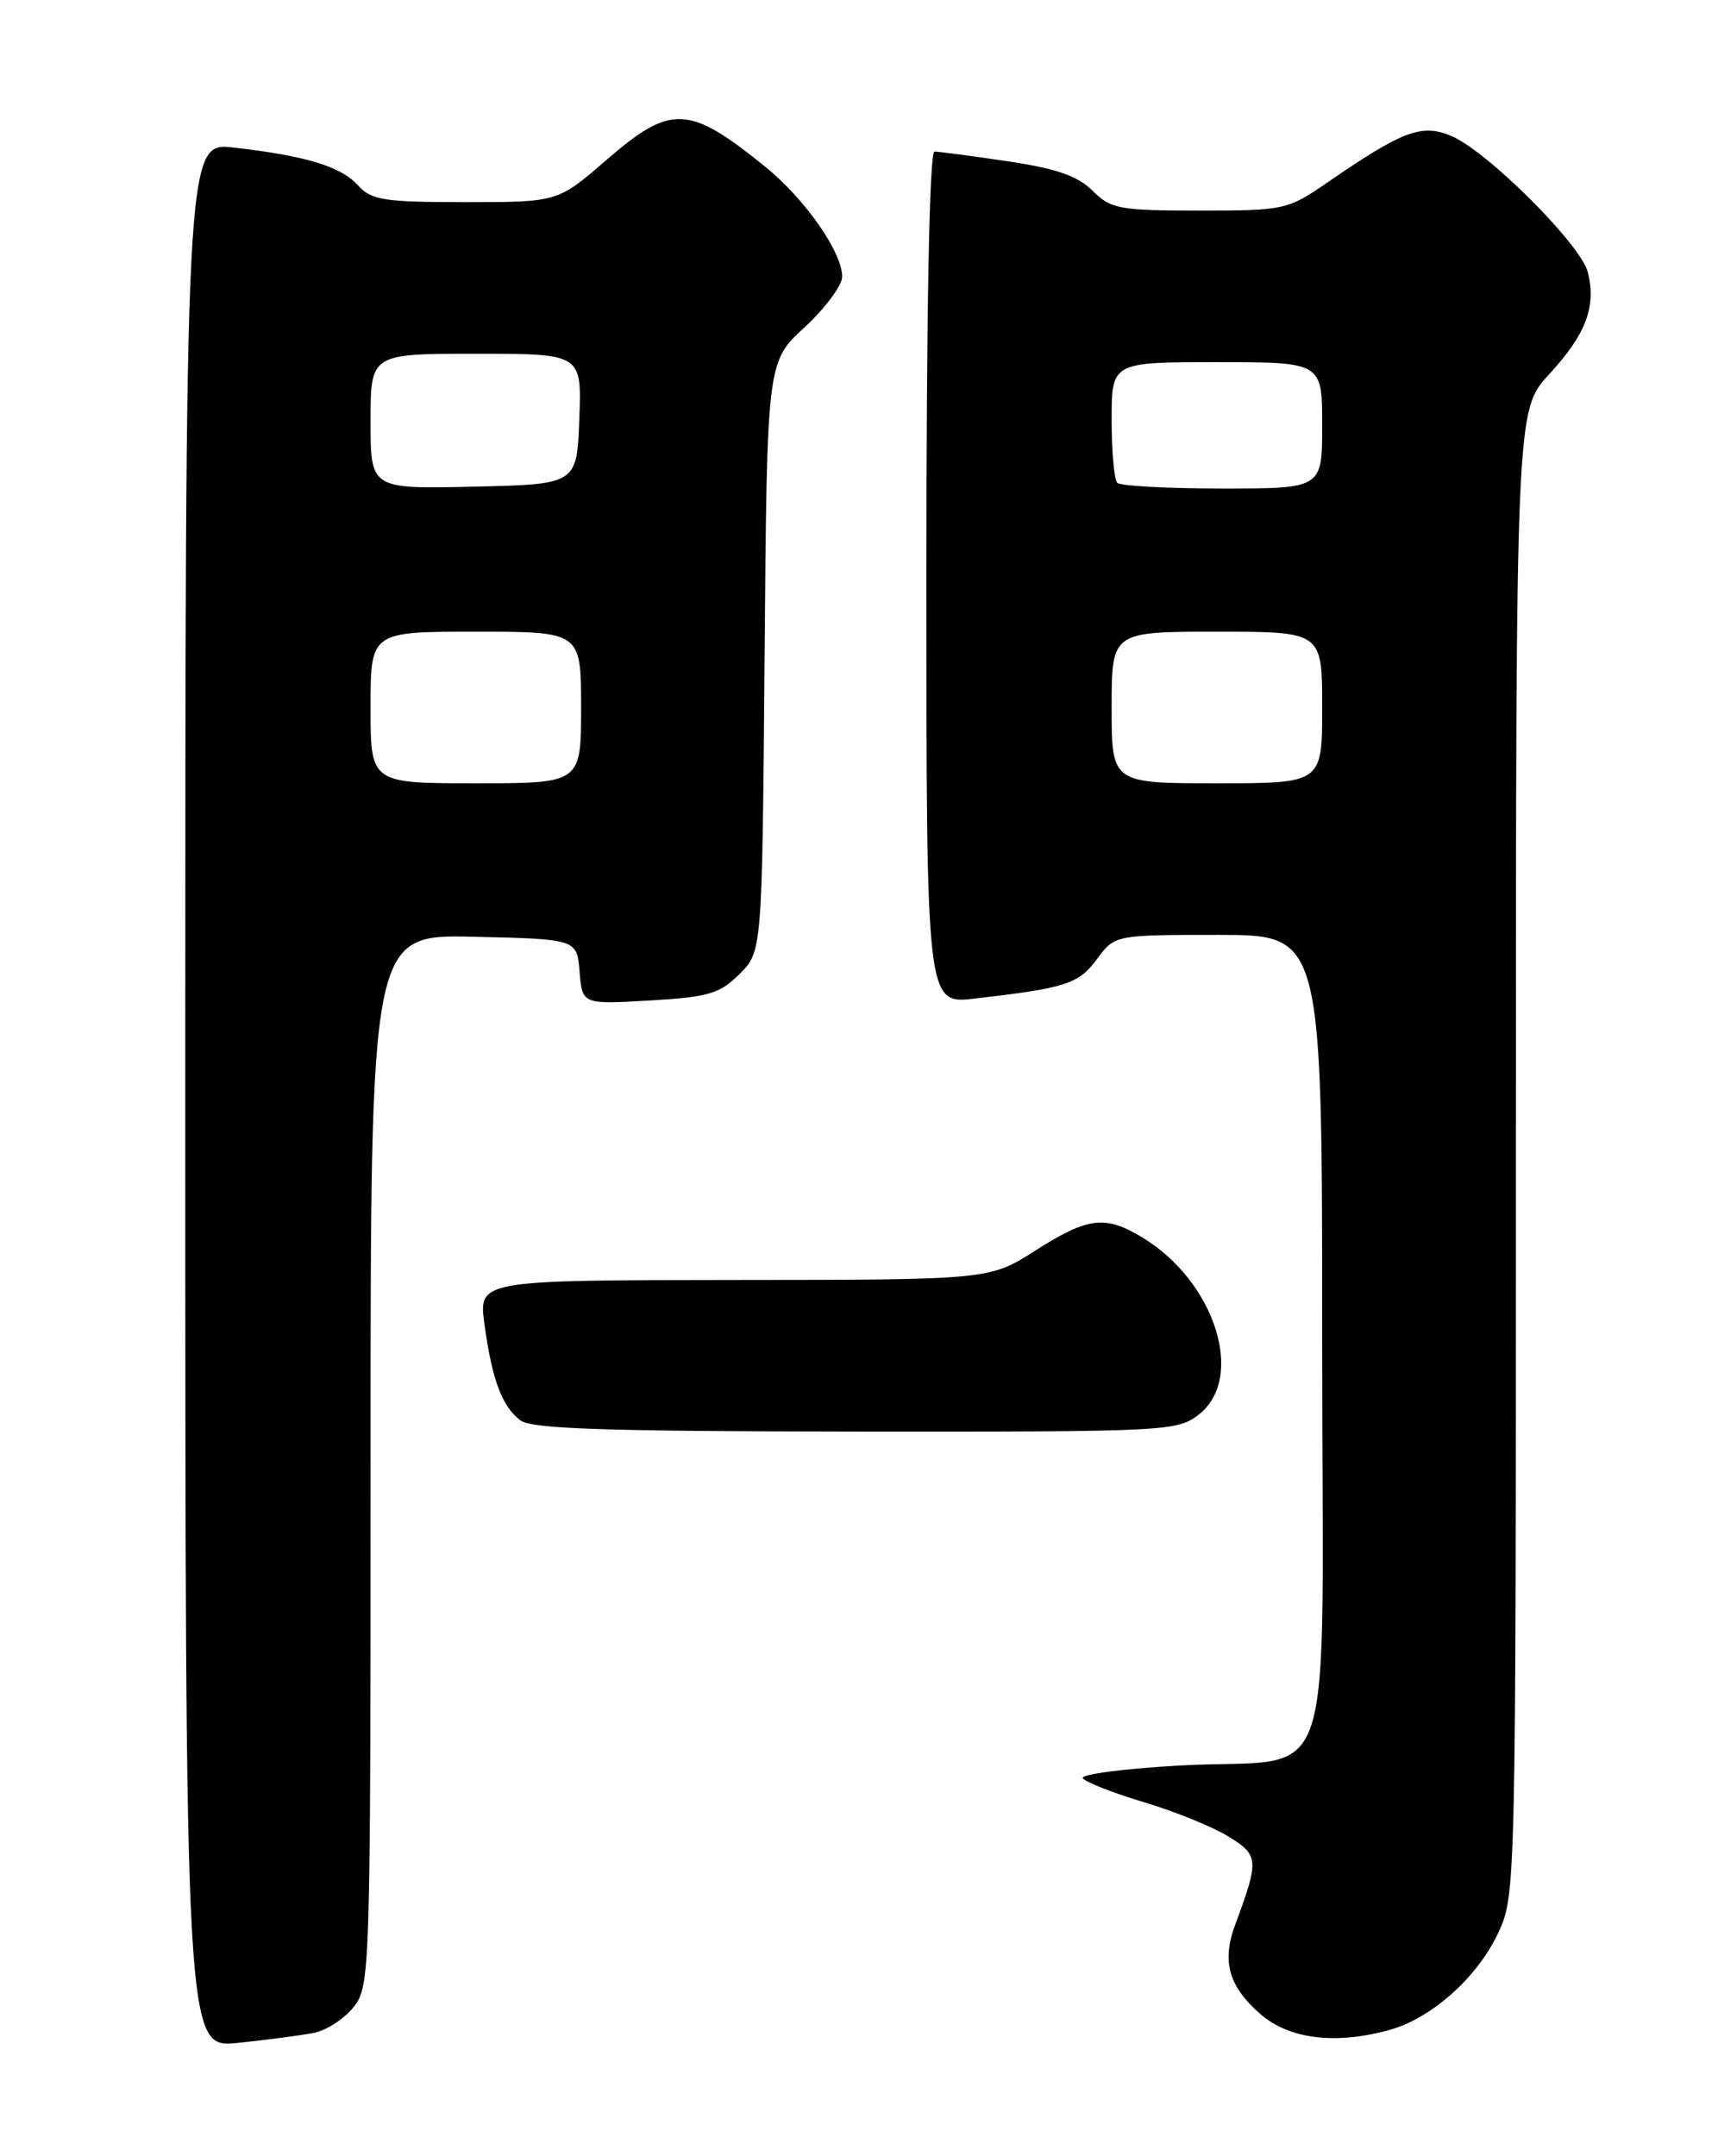 <?xml version="1.0" encoding="UTF-8" standalone="no"?>
<!DOCTYPE svg PUBLIC "-//W3C//DTD SVG 1.1//EN" "http://www.w3.org/Graphics/SVG/1.1/DTD/svg11.dtd" >
<svg xmlns="http://www.w3.org/2000/svg" xmlns:xlink="http://www.w3.org/1999/xlink" version="1.1" viewBox="0 0 204 256">
 <g >
 <path fill="currentColor"
d=" M 37.24 241.37 C 38.74 241.08 40.88 239.70 41.99 238.29 C 43.96 235.79 44.00 234.34 44.00 173.33 C 44.00 110.94 44.00 110.94 56.25 111.22 C 68.50 111.50 68.50 111.50 68.82 115.37 C 69.14 119.25 69.14 119.25 77.13 118.79 C 84.15 118.38 85.46 117.99 87.82 115.64 C 90.50 112.96 90.50 112.96 90.79 77.96 C 91.07 42.97 91.07 42.97 95.54 38.86 C 97.99 36.60 100.00 33.89 100.00 32.85 C 100.00 29.92 95.57 23.59 90.81 19.75 C 81.77 12.44 79.66 12.36 72.00 19.00 C 66.23 24.00 66.23 24.00 55.27 24.00 C 45.57 24.00 44.10 23.77 42.50 22.00 C 40.48 19.76 36.33 18.50 27.75 17.52 C 22.00 16.86 22.00 16.86 22.00 130.03 C 22.00 243.20 22.00 243.20 28.25 242.55 C 31.69 242.19 35.73 241.66 37.24 241.37 Z  M 165.00 241.01 C 169.98 239.63 175.40 234.80 177.88 229.54 C 179.99 225.04 180.00 224.65 180.00 136.87 C 180.00 48.72 180.00 48.72 183.97 44.42 C 188.32 39.69 189.57 36.40 188.54 32.32 C 187.72 29.02 176.54 17.88 172.30 16.13 C 168.80 14.67 166.56 15.52 157.64 21.65 C 152.89 24.92 152.53 25.00 142.43 25.00 C 132.91 25.00 131.90 24.81 129.74 22.65 C 127.98 20.89 125.44 20.01 119.66 19.15 C 115.40 18.52 111.49 18.00 110.96 18.00 C 110.36 18.00 110.00 36.98 110.00 68.62 C 110.00 119.23 110.00 119.23 115.75 118.56 C 126.63 117.30 128.06 116.83 130.25 113.88 C 132.38 111.00 132.38 111.00 144.69 111.00 C 157.00 111.00 157.00 111.00 157.00 159.02 C 157.00 214.96 159.15 208.54 140.04 209.62 C 133.46 209.99 128.29 210.67 128.57 211.12 C 128.85 211.57 132.10 212.85 135.79 213.96 C 139.48 215.06 144.01 216.90 145.86 218.04 C 149.49 220.27 149.53 220.81 146.68 228.49 C 145.05 232.86 145.89 235.84 149.65 239.12 C 153.07 242.11 158.60 242.79 165.00 241.01 Z  M 142.37 167.93 C 147.90 163.57 144.29 152.20 135.72 146.97 C 131.25 144.24 129.22 144.48 122.95 148.47 C 117.50 151.95 117.50 151.95 87.16 151.97 C 56.81 152.00 56.81 152.00 57.53 157.25 C 58.43 163.84 59.61 166.98 61.79 168.64 C 63.12 169.65 71.93 169.94 101.62 169.97 C 138.69 170.00 139.80 169.94 142.37 167.93 Z  M 44.00 84.00 C 44.00 75.00 44.00 75.00 56.50 75.00 C 69.00 75.00 69.00 75.00 69.00 84.00 C 69.00 93.00 69.00 93.00 56.50 93.00 C 44.00 93.00 44.00 93.00 44.00 84.00 Z  M 44.00 50.03 C 44.00 42.00 44.00 42.00 56.54 42.00 C 69.08 42.00 69.08 42.00 68.79 49.75 C 68.50 57.50 68.50 57.50 56.25 57.78 C 44.00 58.06 44.00 58.06 44.00 50.03 Z  M 132.00 84.00 C 132.00 75.00 132.00 75.00 144.50 75.00 C 157.00 75.00 157.00 75.00 157.00 84.00 C 157.00 93.00 157.00 93.00 144.50 93.00 C 132.00 93.00 132.00 93.00 132.00 84.00 Z  M 132.67 57.33 C 132.30 56.97 132.00 53.59 132.00 49.83 C 132.00 43.00 132.00 43.00 144.50 43.00 C 157.00 43.00 157.00 43.00 157.00 50.50 C 157.00 58.00 157.00 58.00 145.17 58.00 C 138.66 58.00 133.03 57.70 132.67 57.33 Z "/>
</g>
</svg>